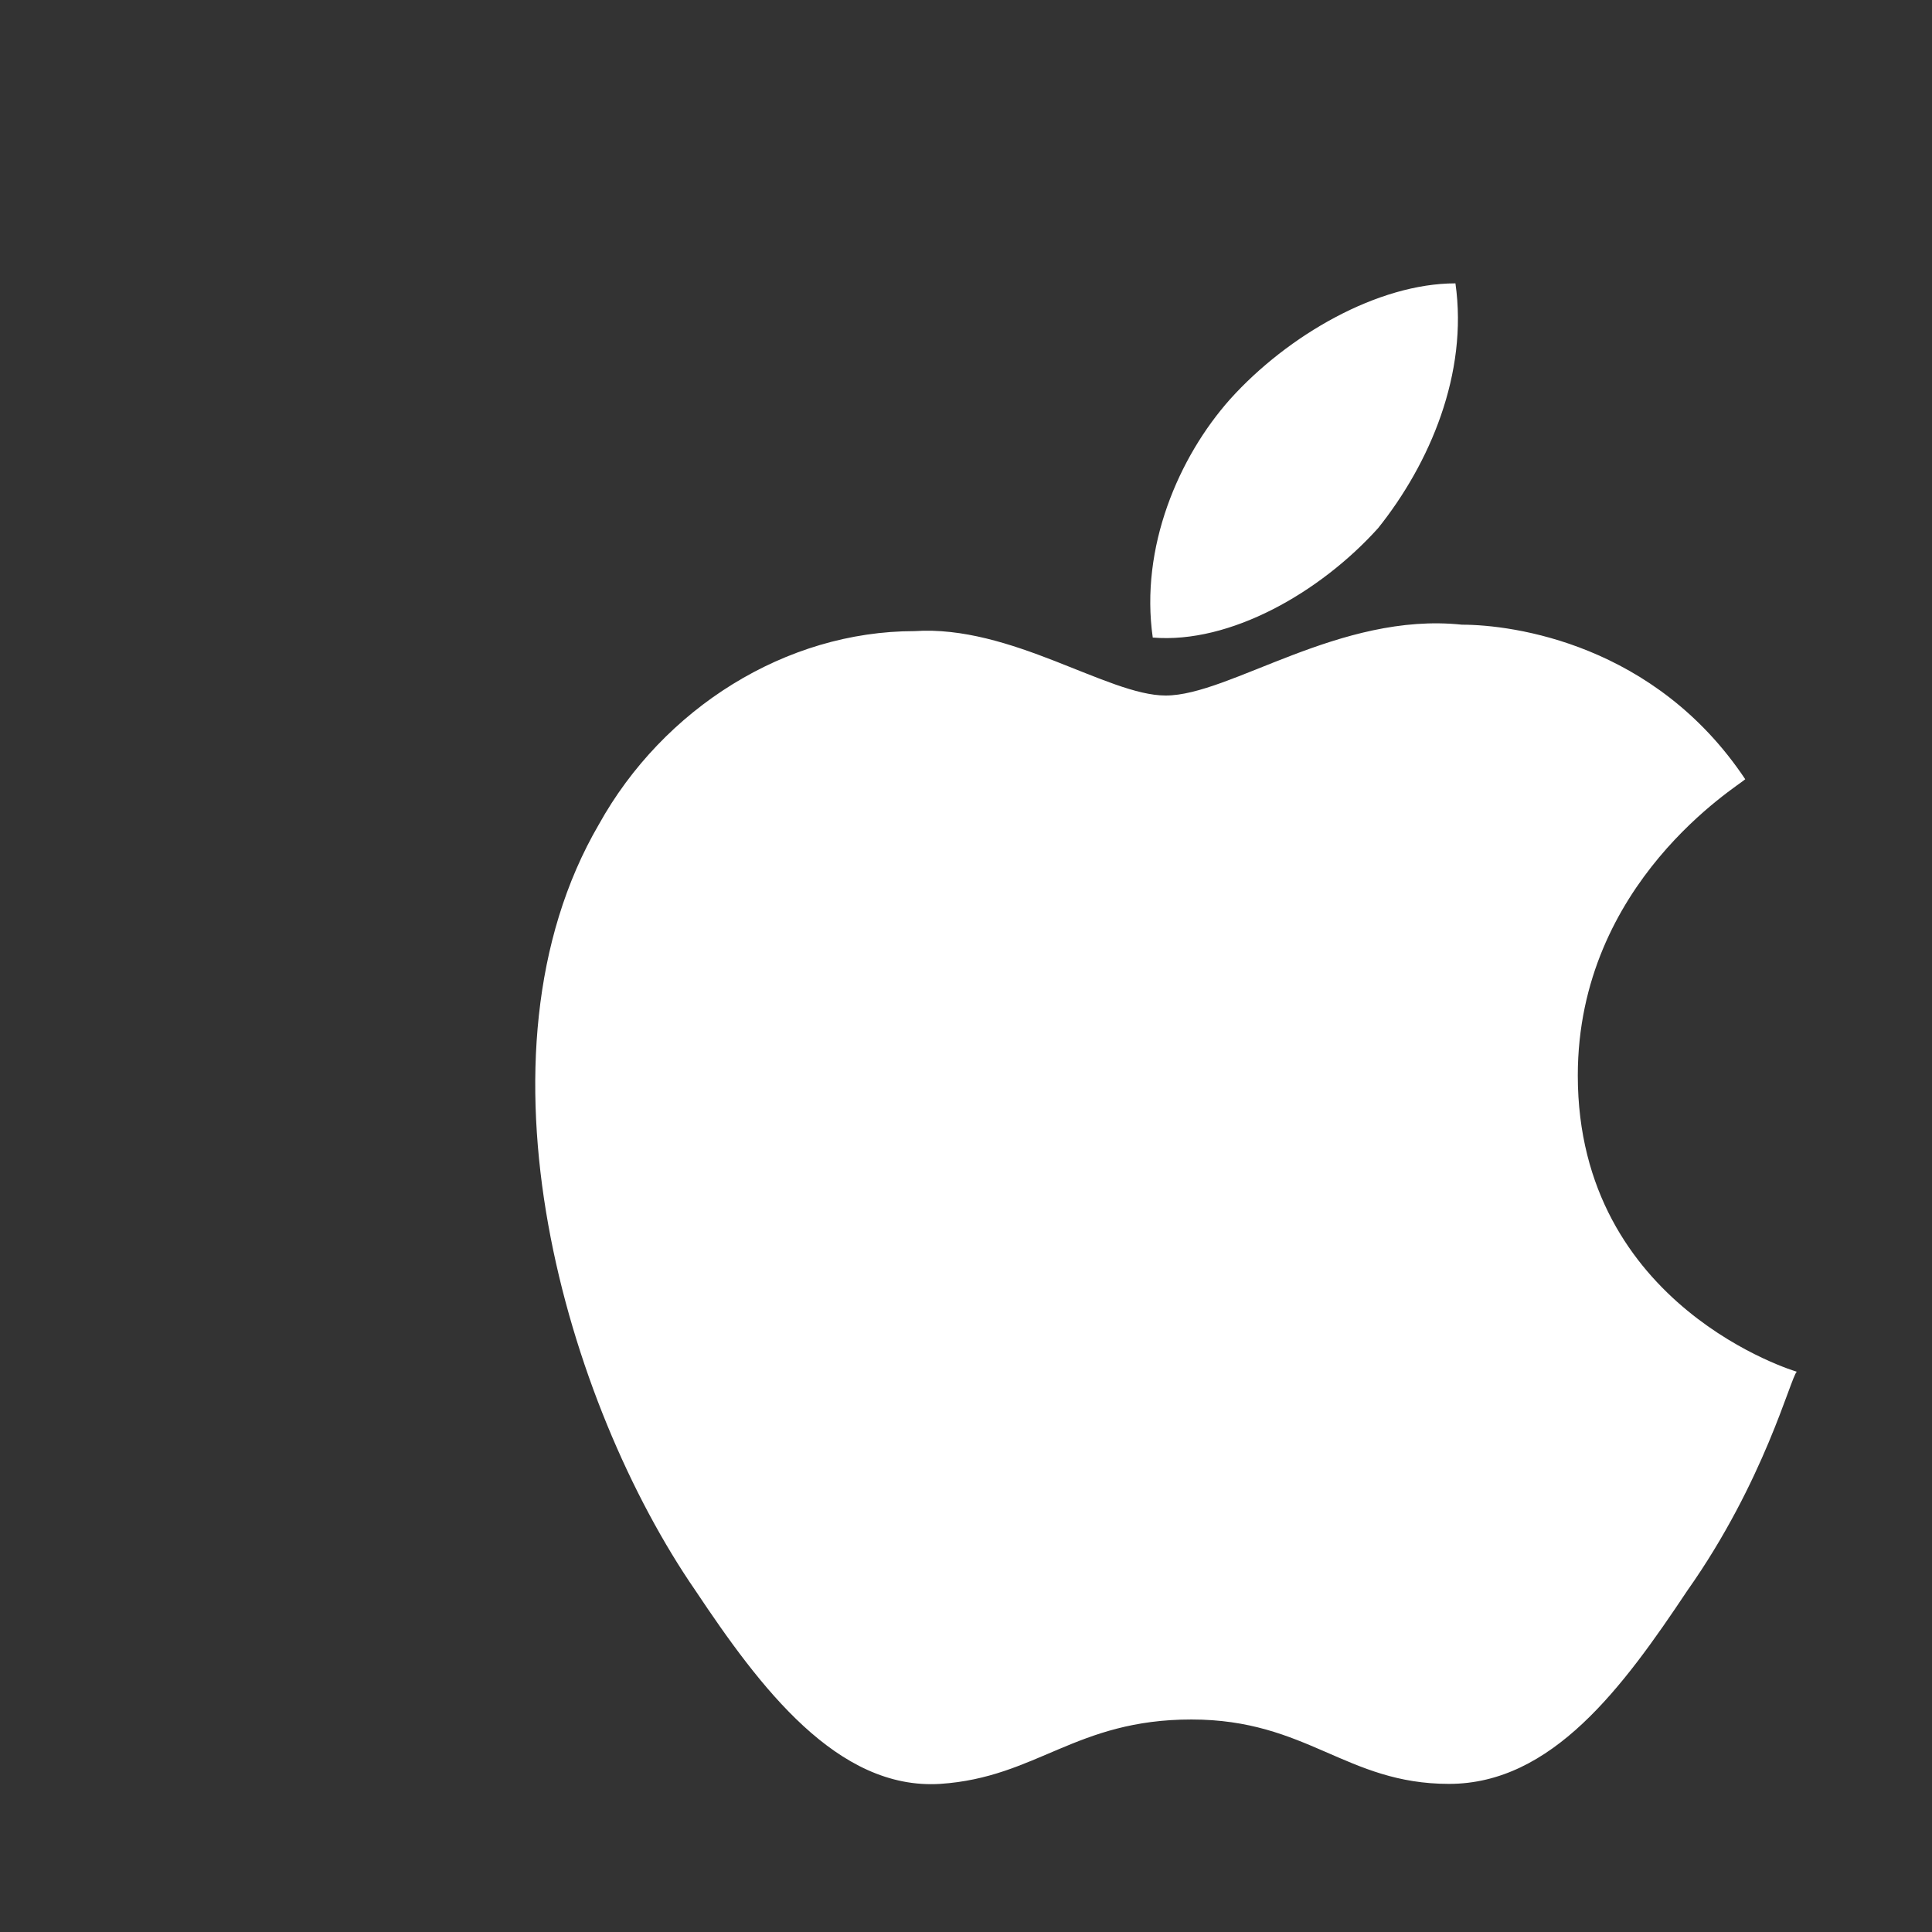 <svg xmlns="http://www.w3.org/2000/svg" width="30" height="30" viewBox="0 0 30 30">
  <rect x="0" y="0" width="30" height="30" fill="#333333" stroke="none"/>
  <path d="M24.5,16.7c0-3,2.5-4.5,2.6-4.6c-1.4-2.1-3.6-2.4-4.4-2.4c-1.9-0.2-3.6,1.1-4.6,1.1c-0.9,0-2.4-1.1-3.9-1
    c-2,0-3.9,1.2-4.9,3c-2.1,3.6-0.5,9,1.5,11.9c1,1.5,2.2,3.1,3.8,3c1.5-0.1,2.1-1,3.9-1c1.8,0,2.4,1,4,1c1.6,0,2.7-1.5,3.7-3
    c1.2-1.7,1.6-3.3,1.7-3.4C27.9,21.3,24.5,20.3,24.5,16.7z M21.4,8.2c0.8-1,1.4-2.4,1.2-3.8c-1.2,0-2.6,0.8-3.5,1.8
    c-0.8,0.9-1.4,2.3-1.2,3.7C19.1,10,20.5,9.2,21.4,8.2z" 
    fill="#ffffff"/>
</svg> 